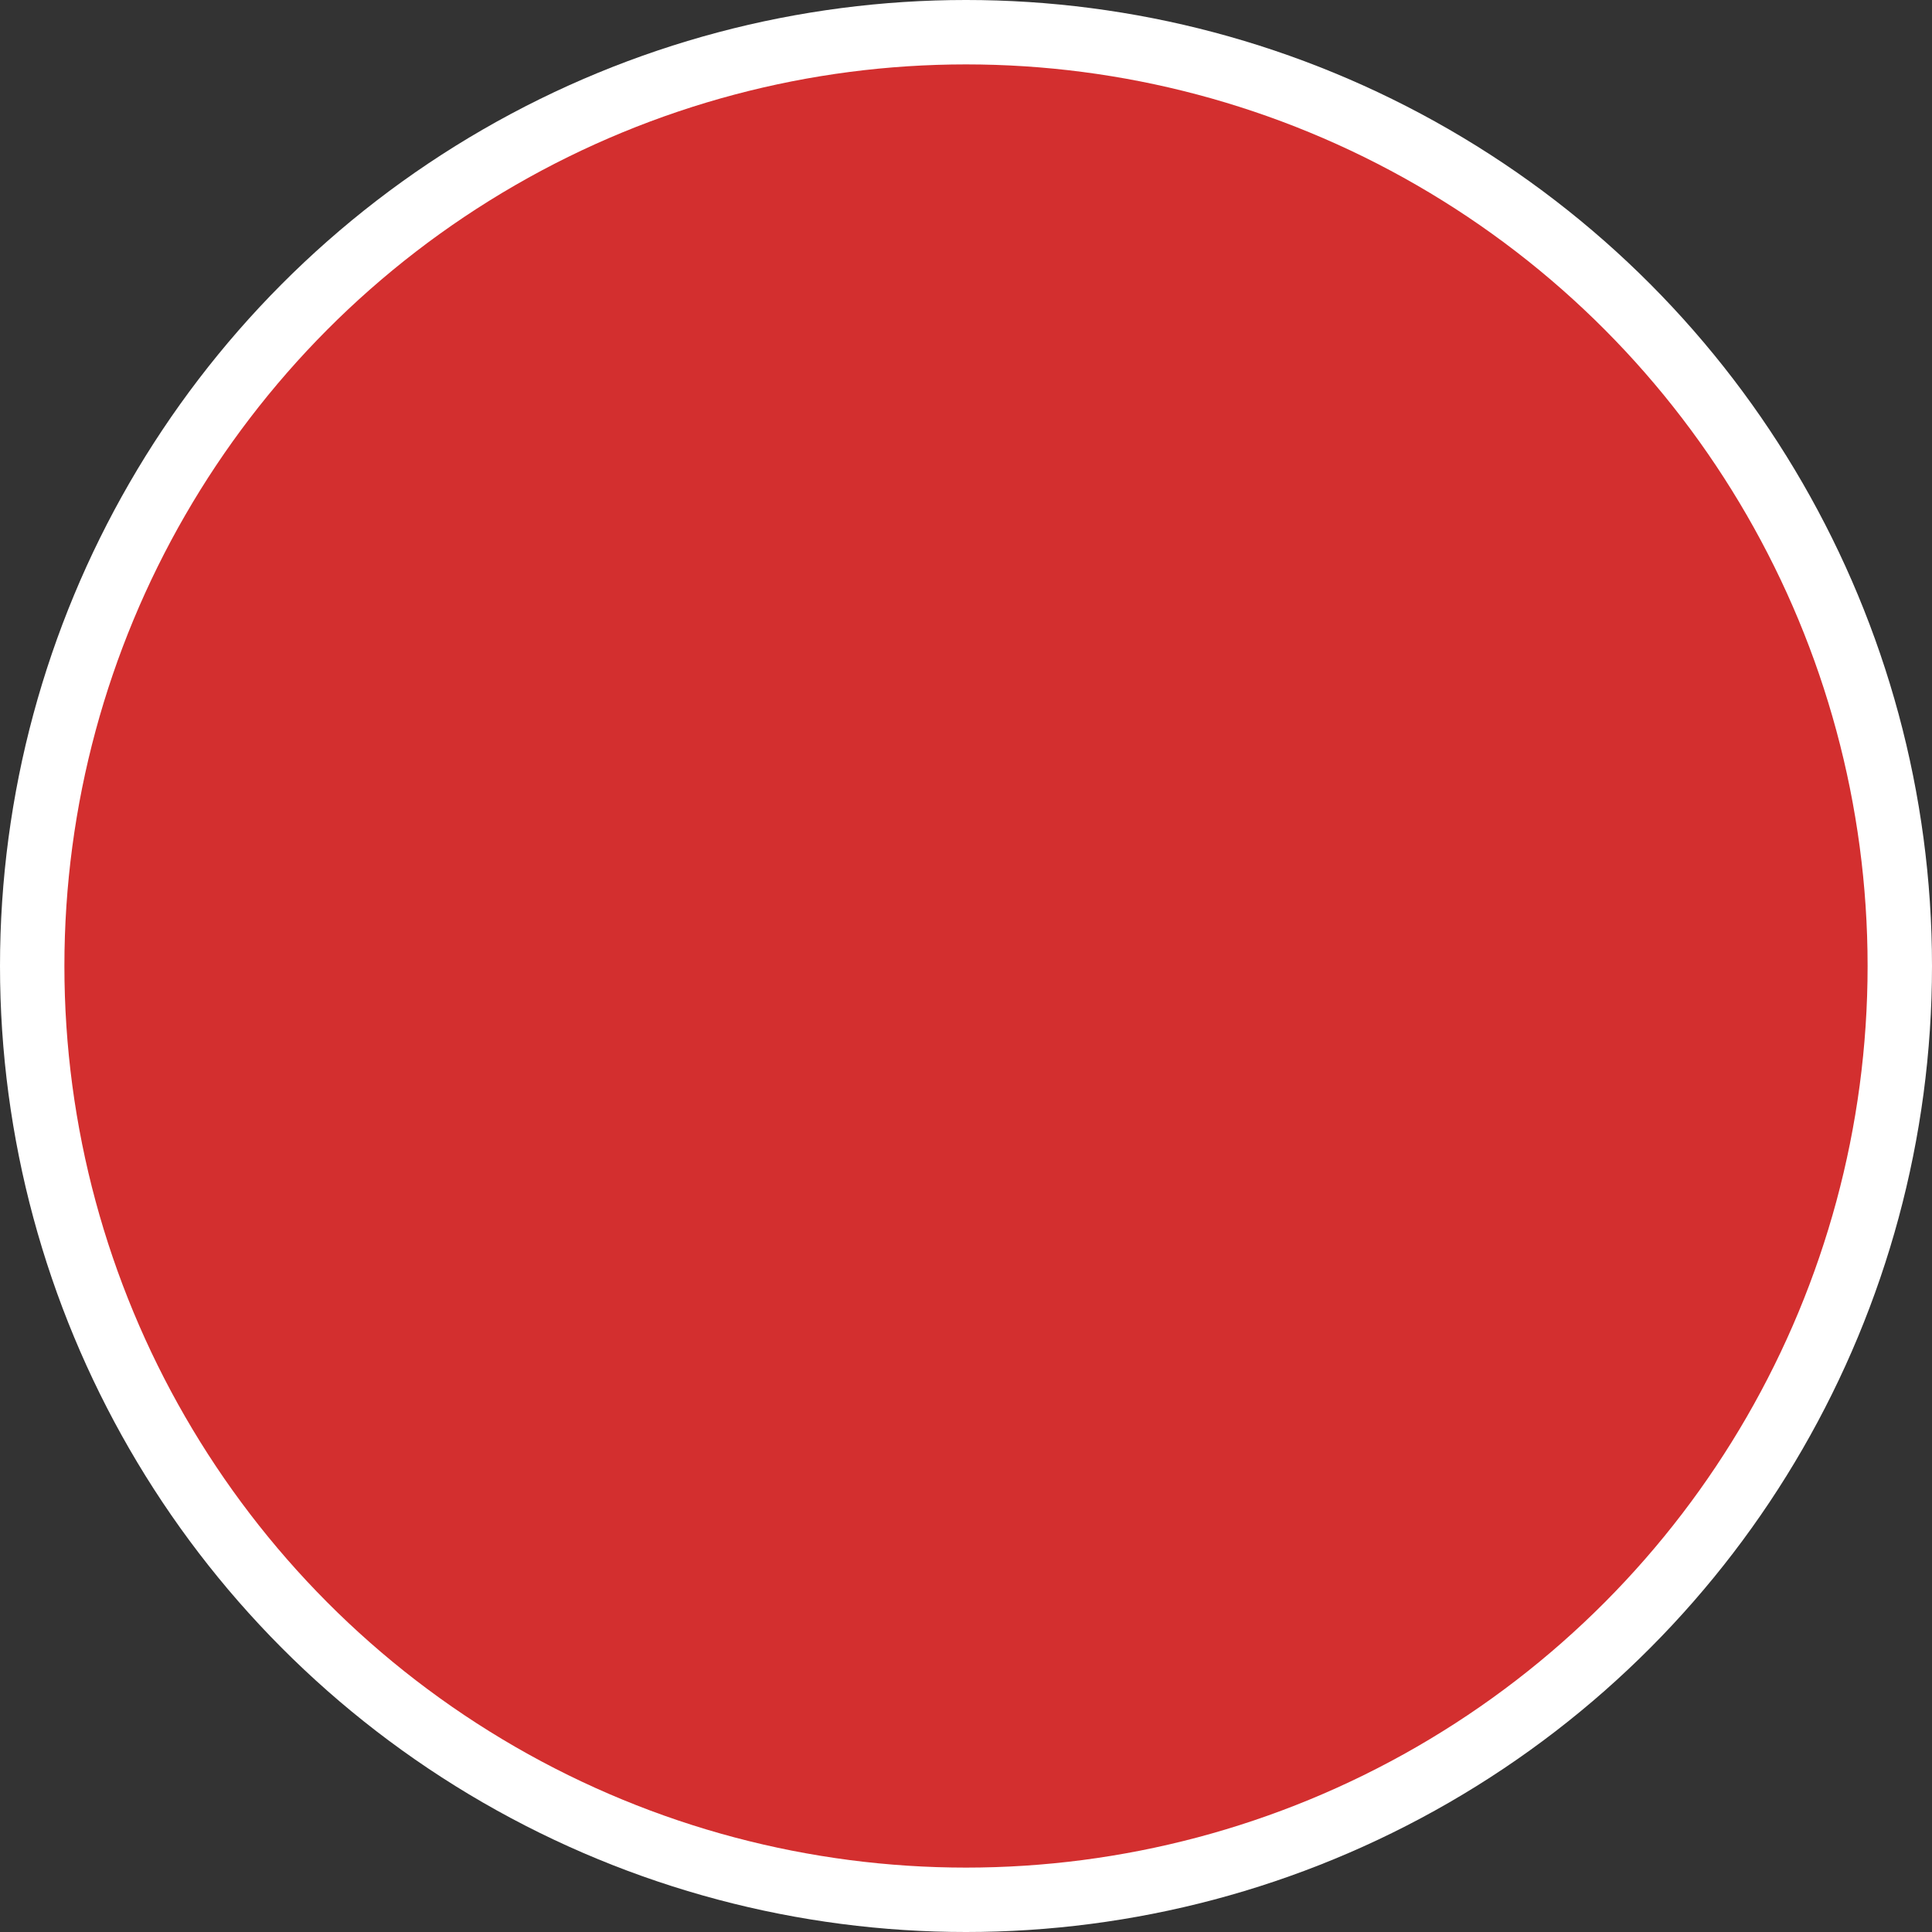 <svg xmlns="http://www.w3.org/2000/svg" width="30" height="30" viewBox="0 0 30 30"><rect x="0" y="0" width="30" height="30" fill="#333333" stroke="none"/><circle fill="#FFF" cx="15" cy="15" r="15"/><circle fill="#D32F2F" cx="15" cy="15" r="14"/></svg>